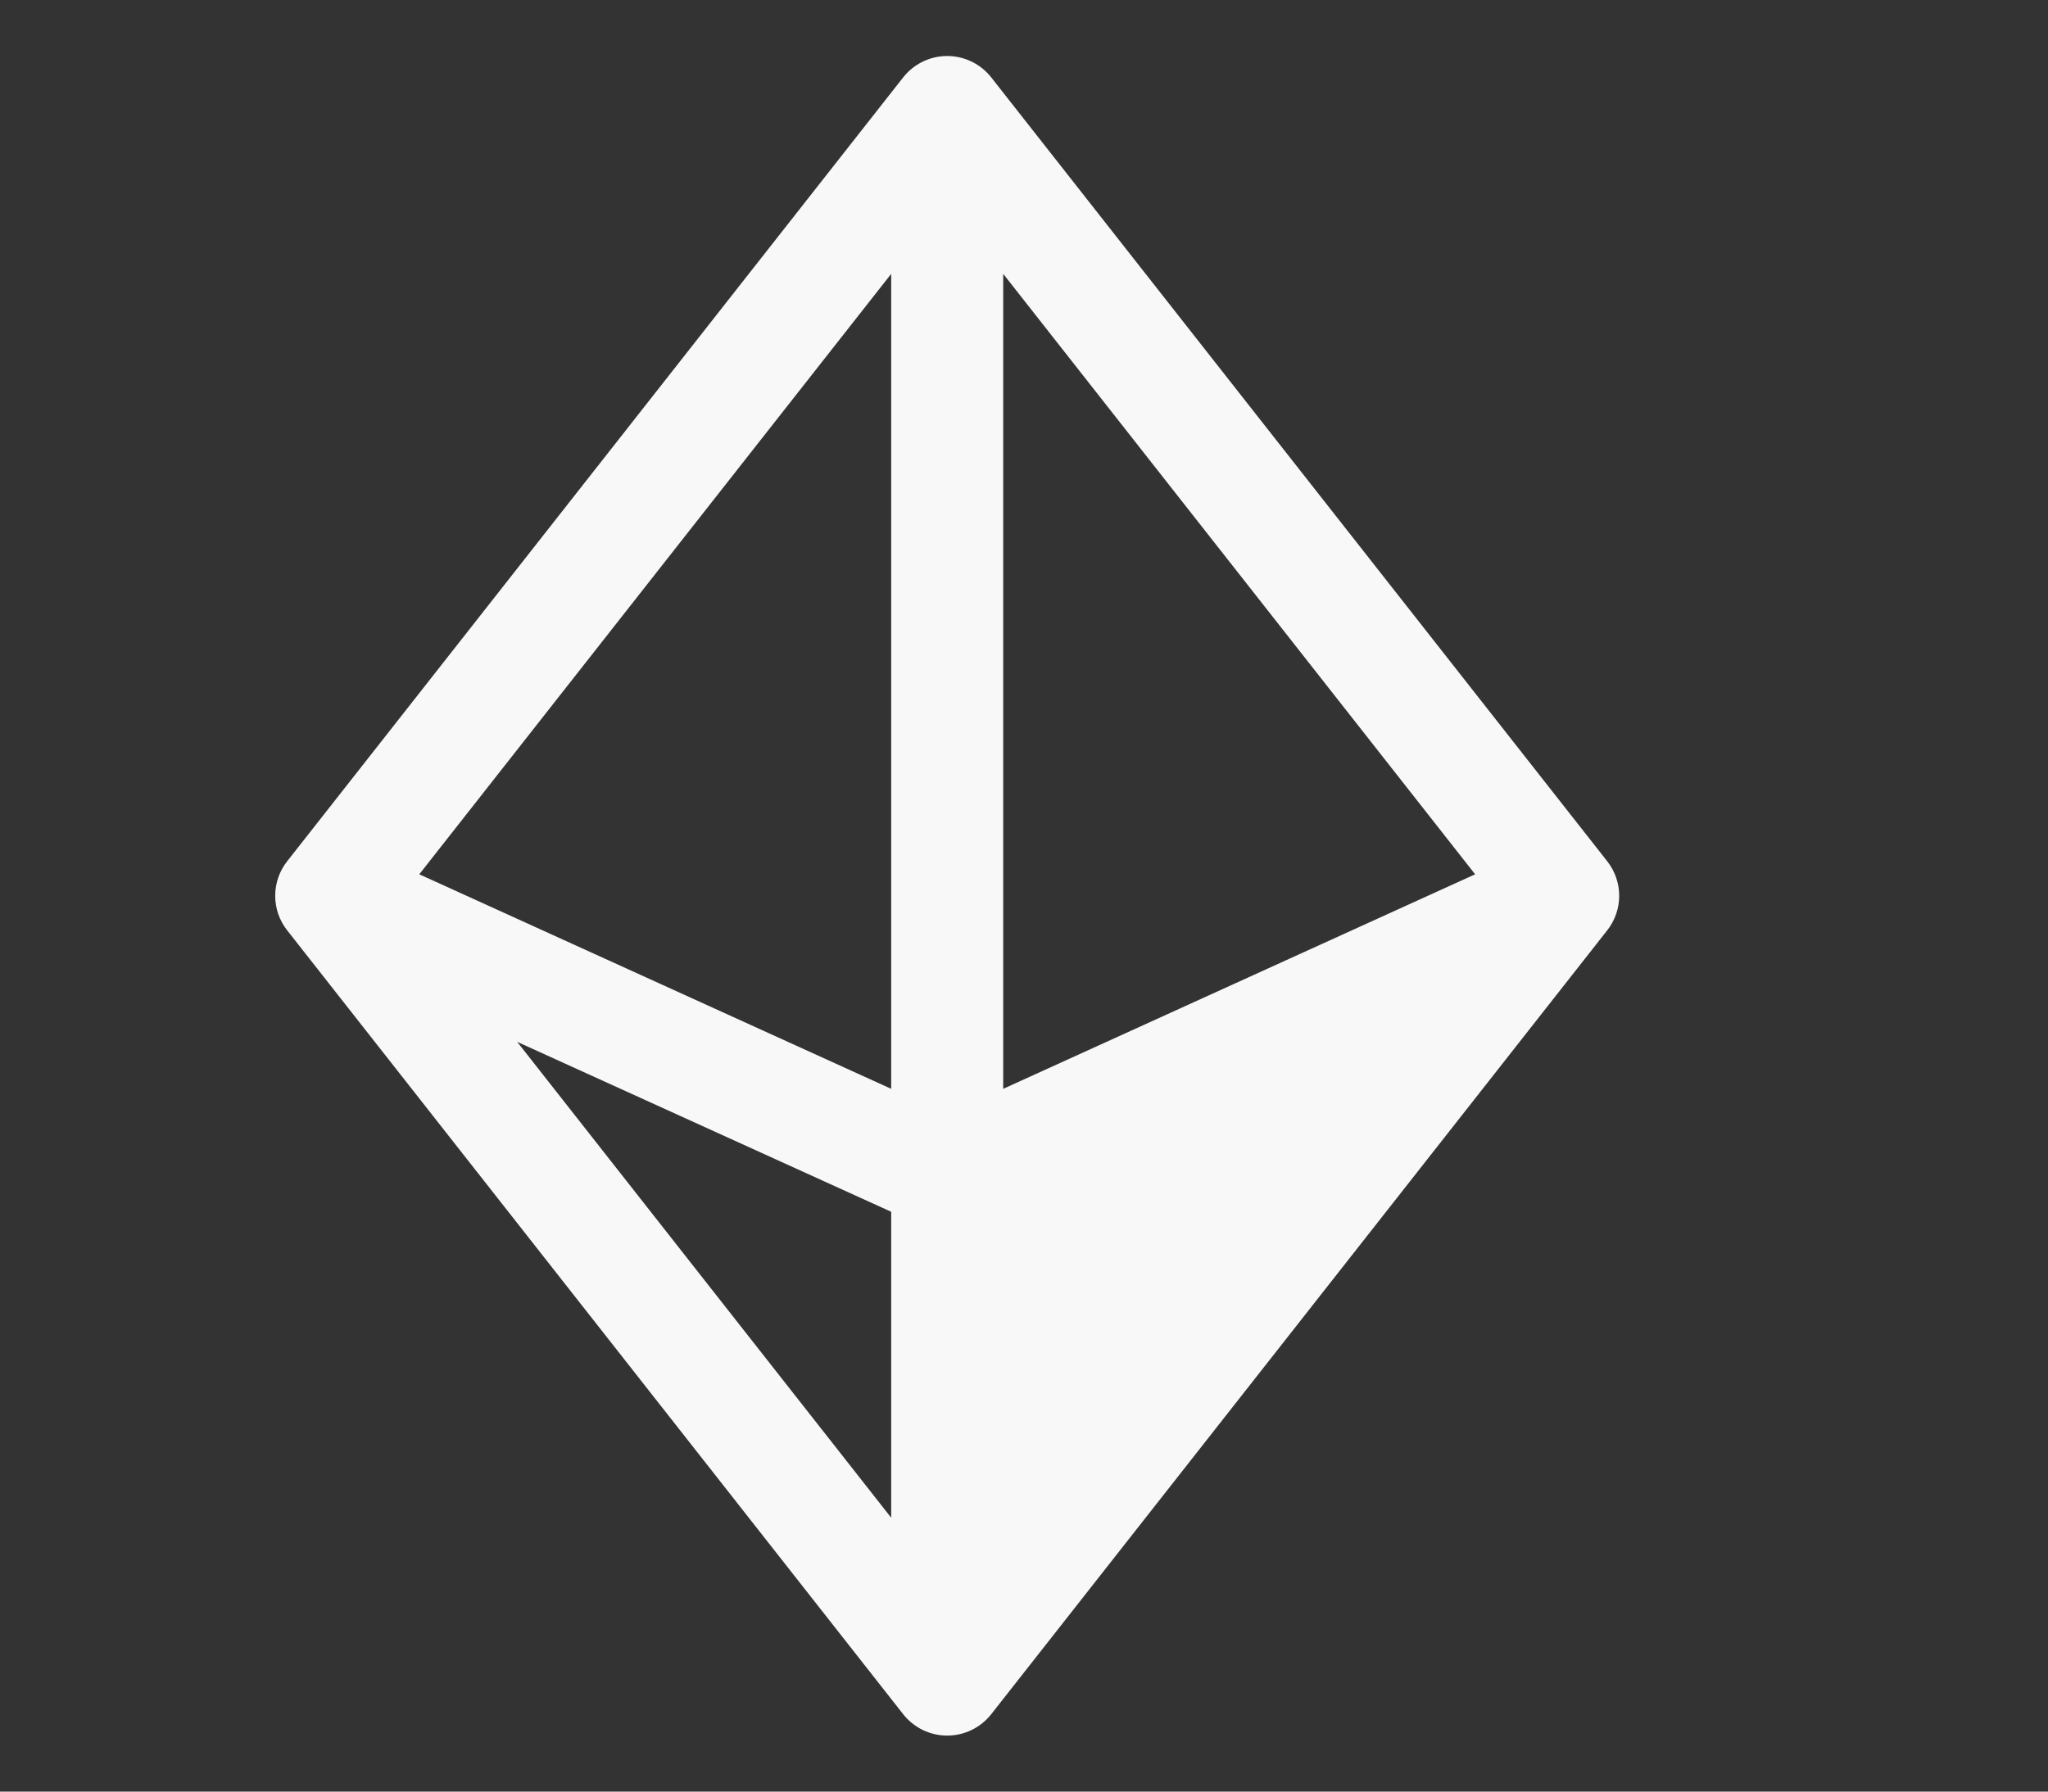   <svg width="40" height="35" viewBox="0 0 40 35" fill="none" xmlns="http://www.w3.org/2000/svg">
<rect x="0" y="0" width="40" height="35" fill="#333333" stroke="none"/>
<path d="M31.391 16.825L19.36 1.512C19.258 1.382 19.127 1.277 18.978 1.204C18.829 1.132 18.666 1.094 18.5 1.094C18.334 1.094 18.171 1.132 18.022 1.204C17.873 1.277 17.742 1.382 17.64 1.512L5.609 16.825C5.457 17.017 5.375 17.255 5.375 17.5C5.375 17.745 5.457 17.983 5.609 18.175L17.64 33.488C17.742 33.618 17.873 33.723 18.022 33.796C18.171 33.868 18.334 33.906 18.5 33.906C18.666 33.906 18.829 33.868 18.978 33.796C19.127 33.723 19.258 33.618 19.36 33.488L31.391 18.175C31.542 17.983 31.625 17.745 31.625 17.5C31.625 17.255 31.542 17.017 31.391 16.825ZM19.594 21.271V5.35L28.811 17.08L19.594 21.271ZM17.406 21.271L8.189 17.08L17.406 5.35V21.271ZM17.406 23.673V29.65L10.101 20.353L17.406 23.673Z" fill="#F8F8F8"/>
</svg>